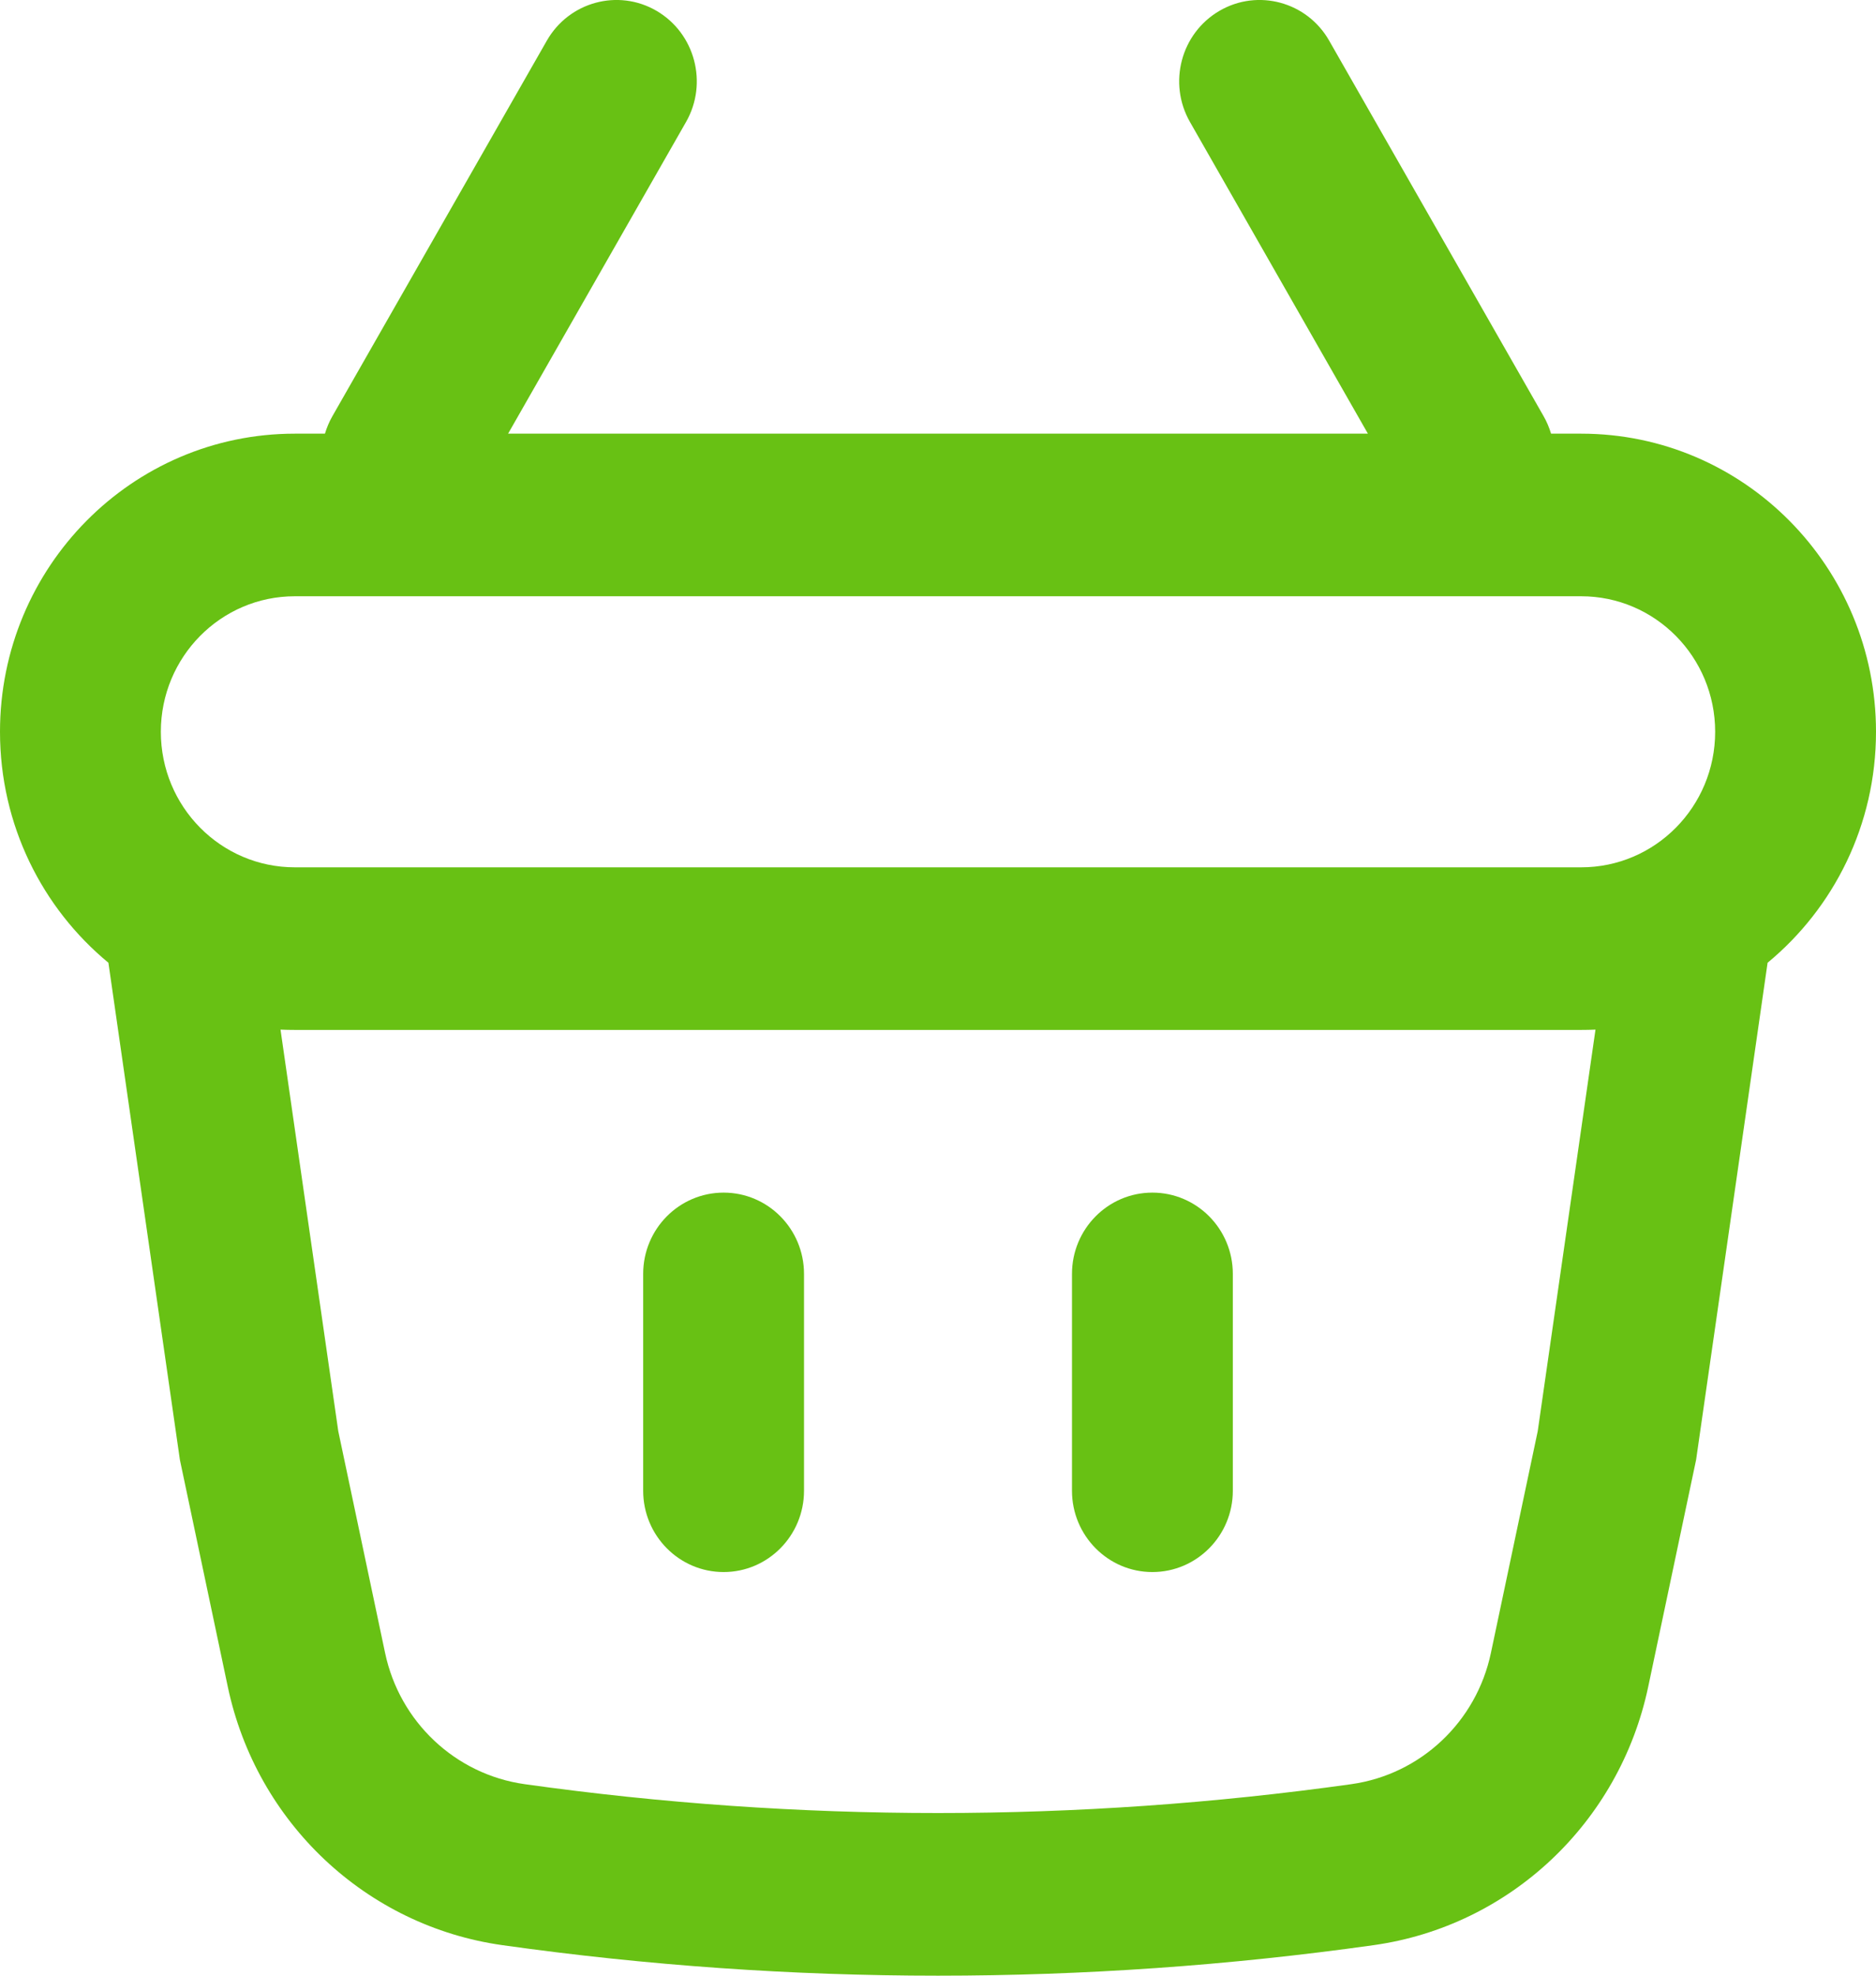 <svg width="19" height="20" viewBox="0 0 19 20" fill="none" xmlns="http://www.w3.org/2000/svg">
    <path d="M11.671 12.073C11.222 12.073 10.857 12.441 10.857 12.896V15.091C10.857 15.545 11.222 15.914 11.671 15.914C12.121 15.914 12.486 15.545 12.486 15.091V12.896C12.486 12.441 12.121 12.073 11.671 12.073Z" fill="#68C114"/>
    <path d="M6.514 12.896C6.514 12.441 6.879 12.073 7.329 12.073C7.778 12.073 8.143 12.441 8.143 12.896V15.091C8.143 15.545 7.778 15.914 7.329 15.914C6.879 15.914 6.514 15.545 6.514 15.091V12.896Z" fill="#68C114"/>
    <path fill-rule="evenodd" clip-rule="evenodd" d="M12.052 1.235C11.827 0.841 11.96 0.338 12.35 0.11C12.739 -0.117 13.238 0.018 13.462 0.412L15.634 4.214C15.666 4.27 15.691 4.33 15.709 4.39H16.014C17.663 4.39 19 5.741 19 7.408C19 8.351 18.572 9.193 17.902 9.746L17.178 14.778L16.693 17.075C16.402 18.452 15.291 19.497 13.912 19.691C10.985 20.103 8.015 20.103 5.088 19.691C3.709 19.497 2.598 18.452 2.307 17.075L1.822 14.778L1.098 9.746C0.428 9.193 0 8.351 0 7.408C0 5.741 1.337 4.39 2.986 4.39H3.291C3.309 4.33 3.334 4.27 3.366 4.214L5.538 0.412C5.763 0.018 6.261 -0.117 6.65 0.11C7.039 0.338 7.173 0.841 6.948 1.235L5.146 4.39H13.854L12.052 1.235ZM2.841 10.423C2.889 10.425 2.937 10.426 2.986 10.426H16.014C16.063 10.426 16.111 10.425 16.159 10.423L15.574 14.488L15.1 16.732C14.953 17.431 14.388 17.962 13.688 18.061C10.909 18.451 8.091 18.451 5.312 18.061C4.612 17.962 4.047 17.431 3.9 16.732L3.426 14.488L2.841 10.423ZM17.371 7.408C17.371 6.651 16.764 6.036 16.014 6.036H2.986C2.236 6.036 1.629 6.651 1.629 7.408C1.629 8.166 2.236 8.78 2.986 8.78H16.014C16.764 8.78 17.371 8.166 17.371 7.408Z" fill="#68C114"/>
</svg>
